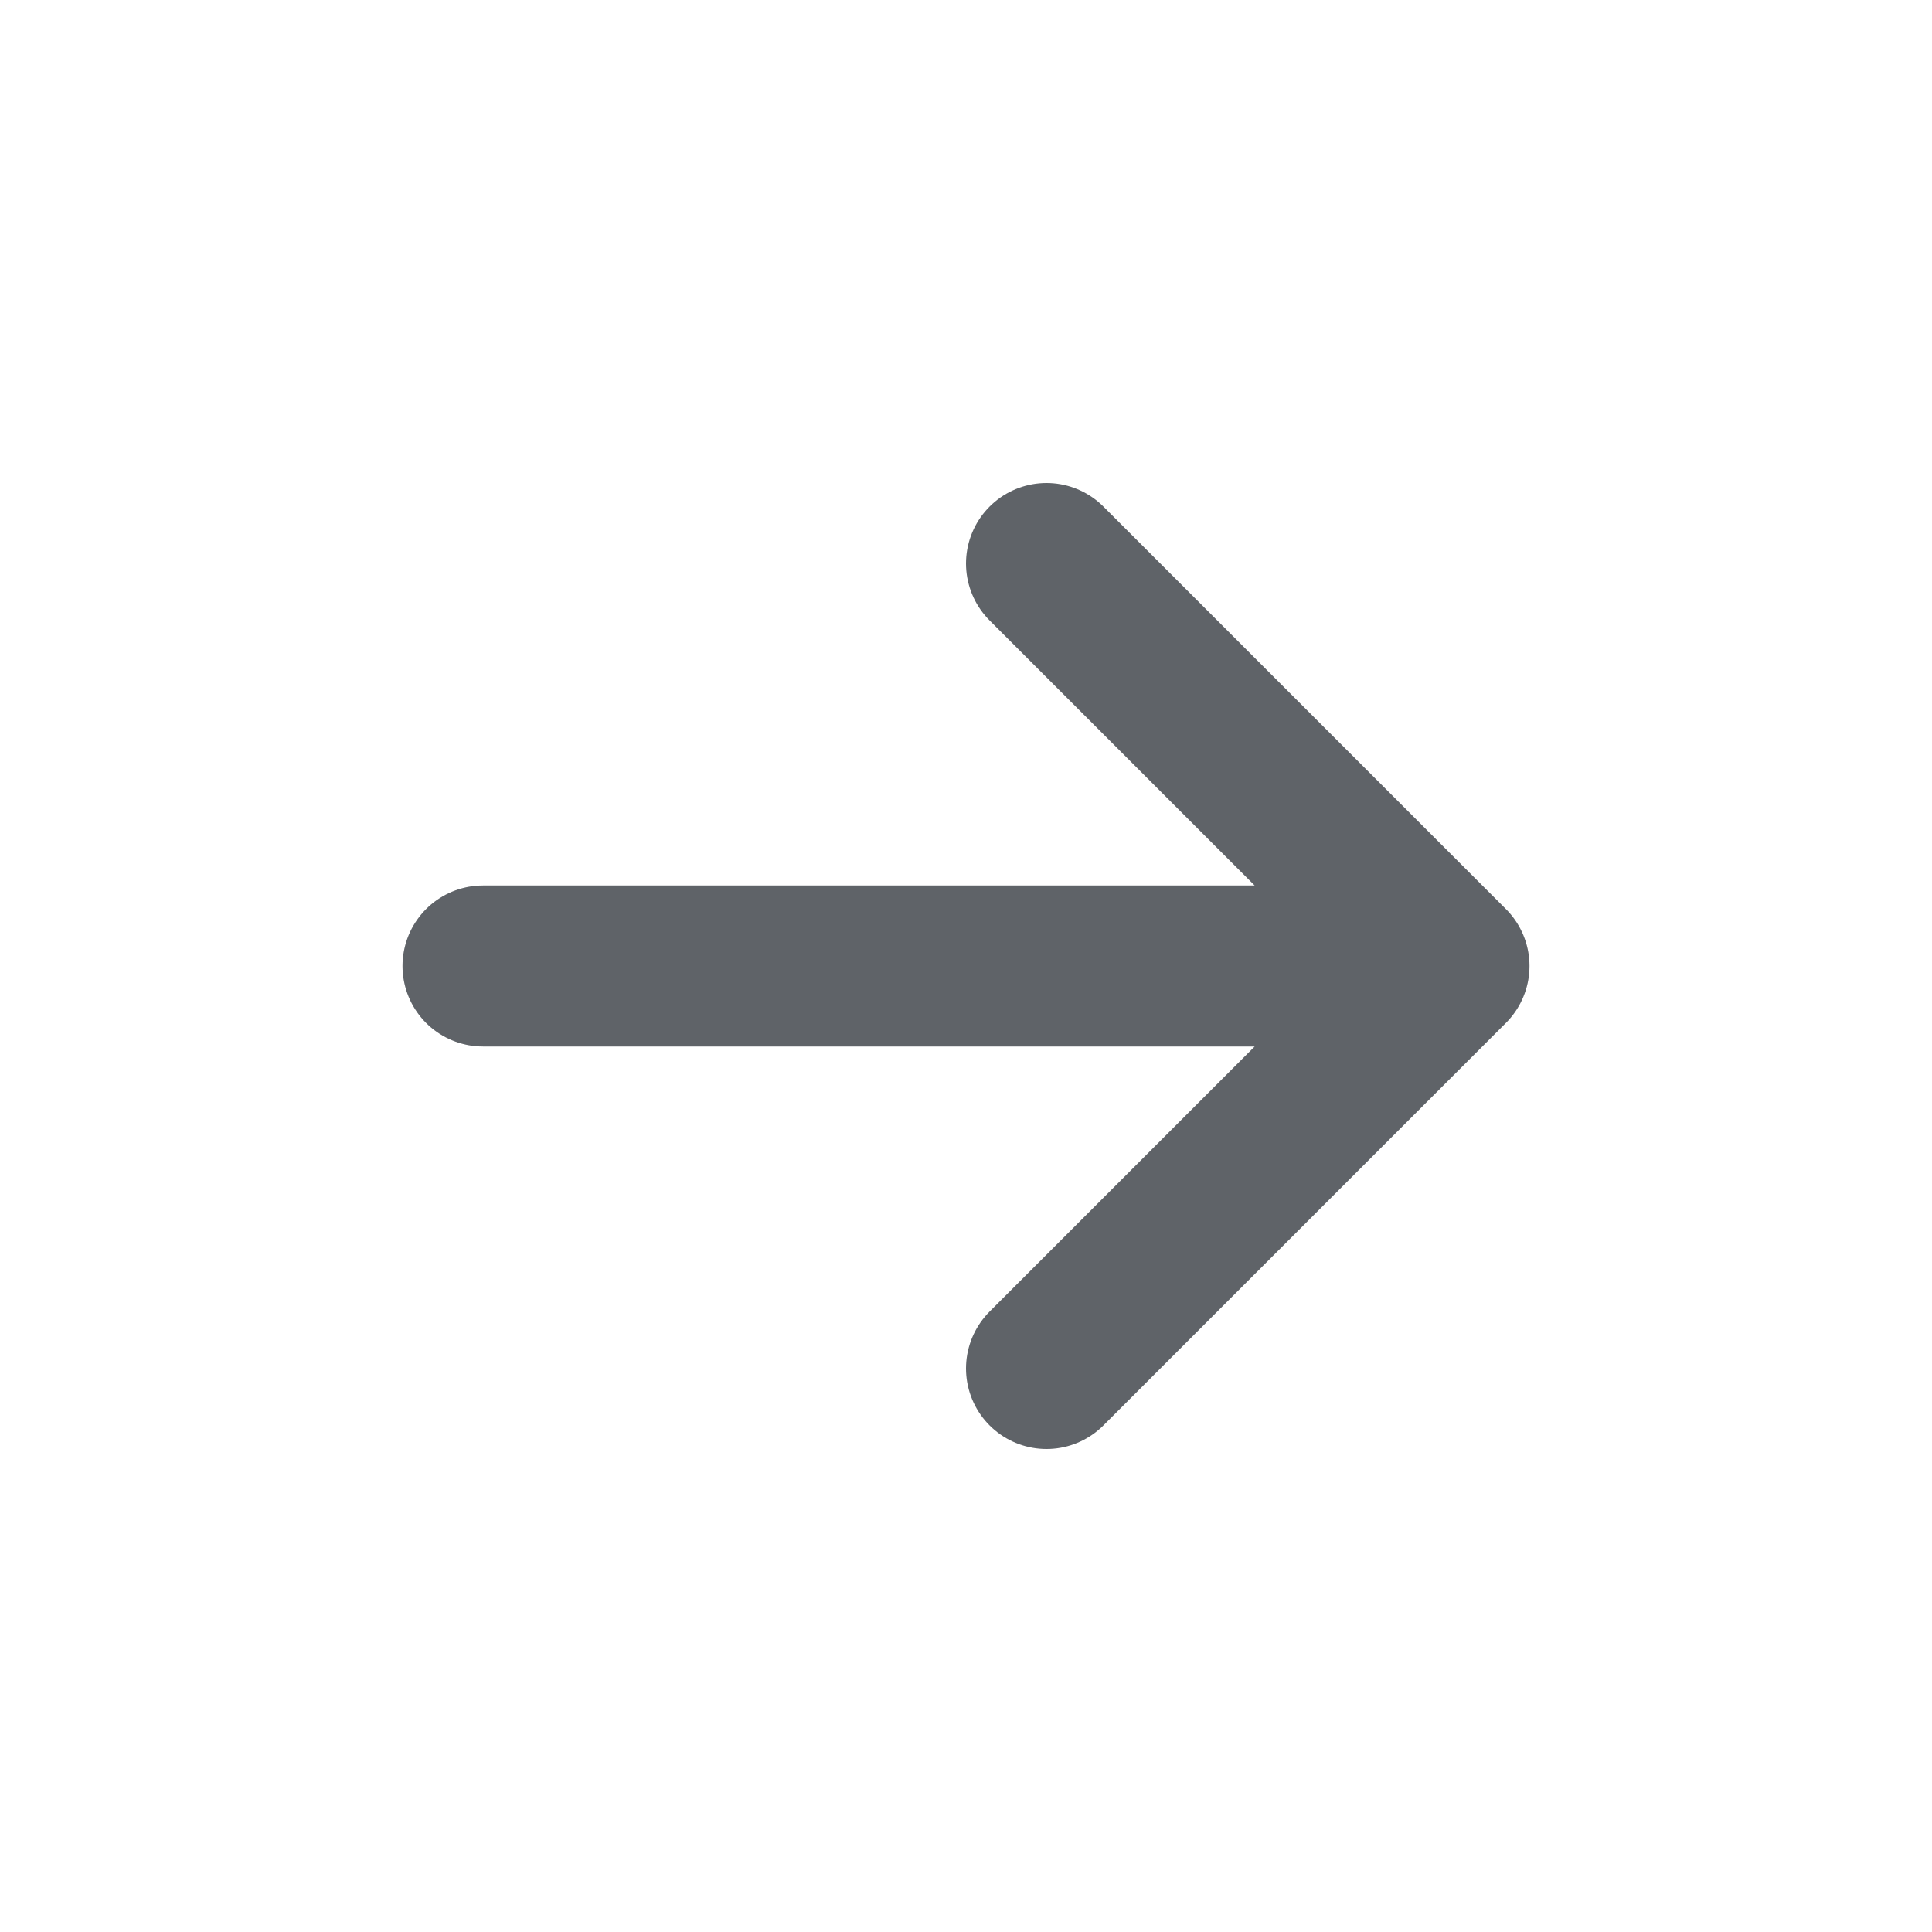 <?xml version="1.0" encoding="utf-8"?><!-- Uploaded to: SVG Repo, www.svgrepo.com, Generator: SVG Repo Mixer Tools -->
<svg width="800px" height="800px" viewBox="0 0 24 24" fill="#5f6368" xmlns="http://www.w3.org/2000/svg">
<path d="M6 12H18M18 12L13 7M18 12L13 17" stroke="#5f6368" stroke-width="2" stroke-linecap="round" stroke-linejoin="round"/>
</svg>